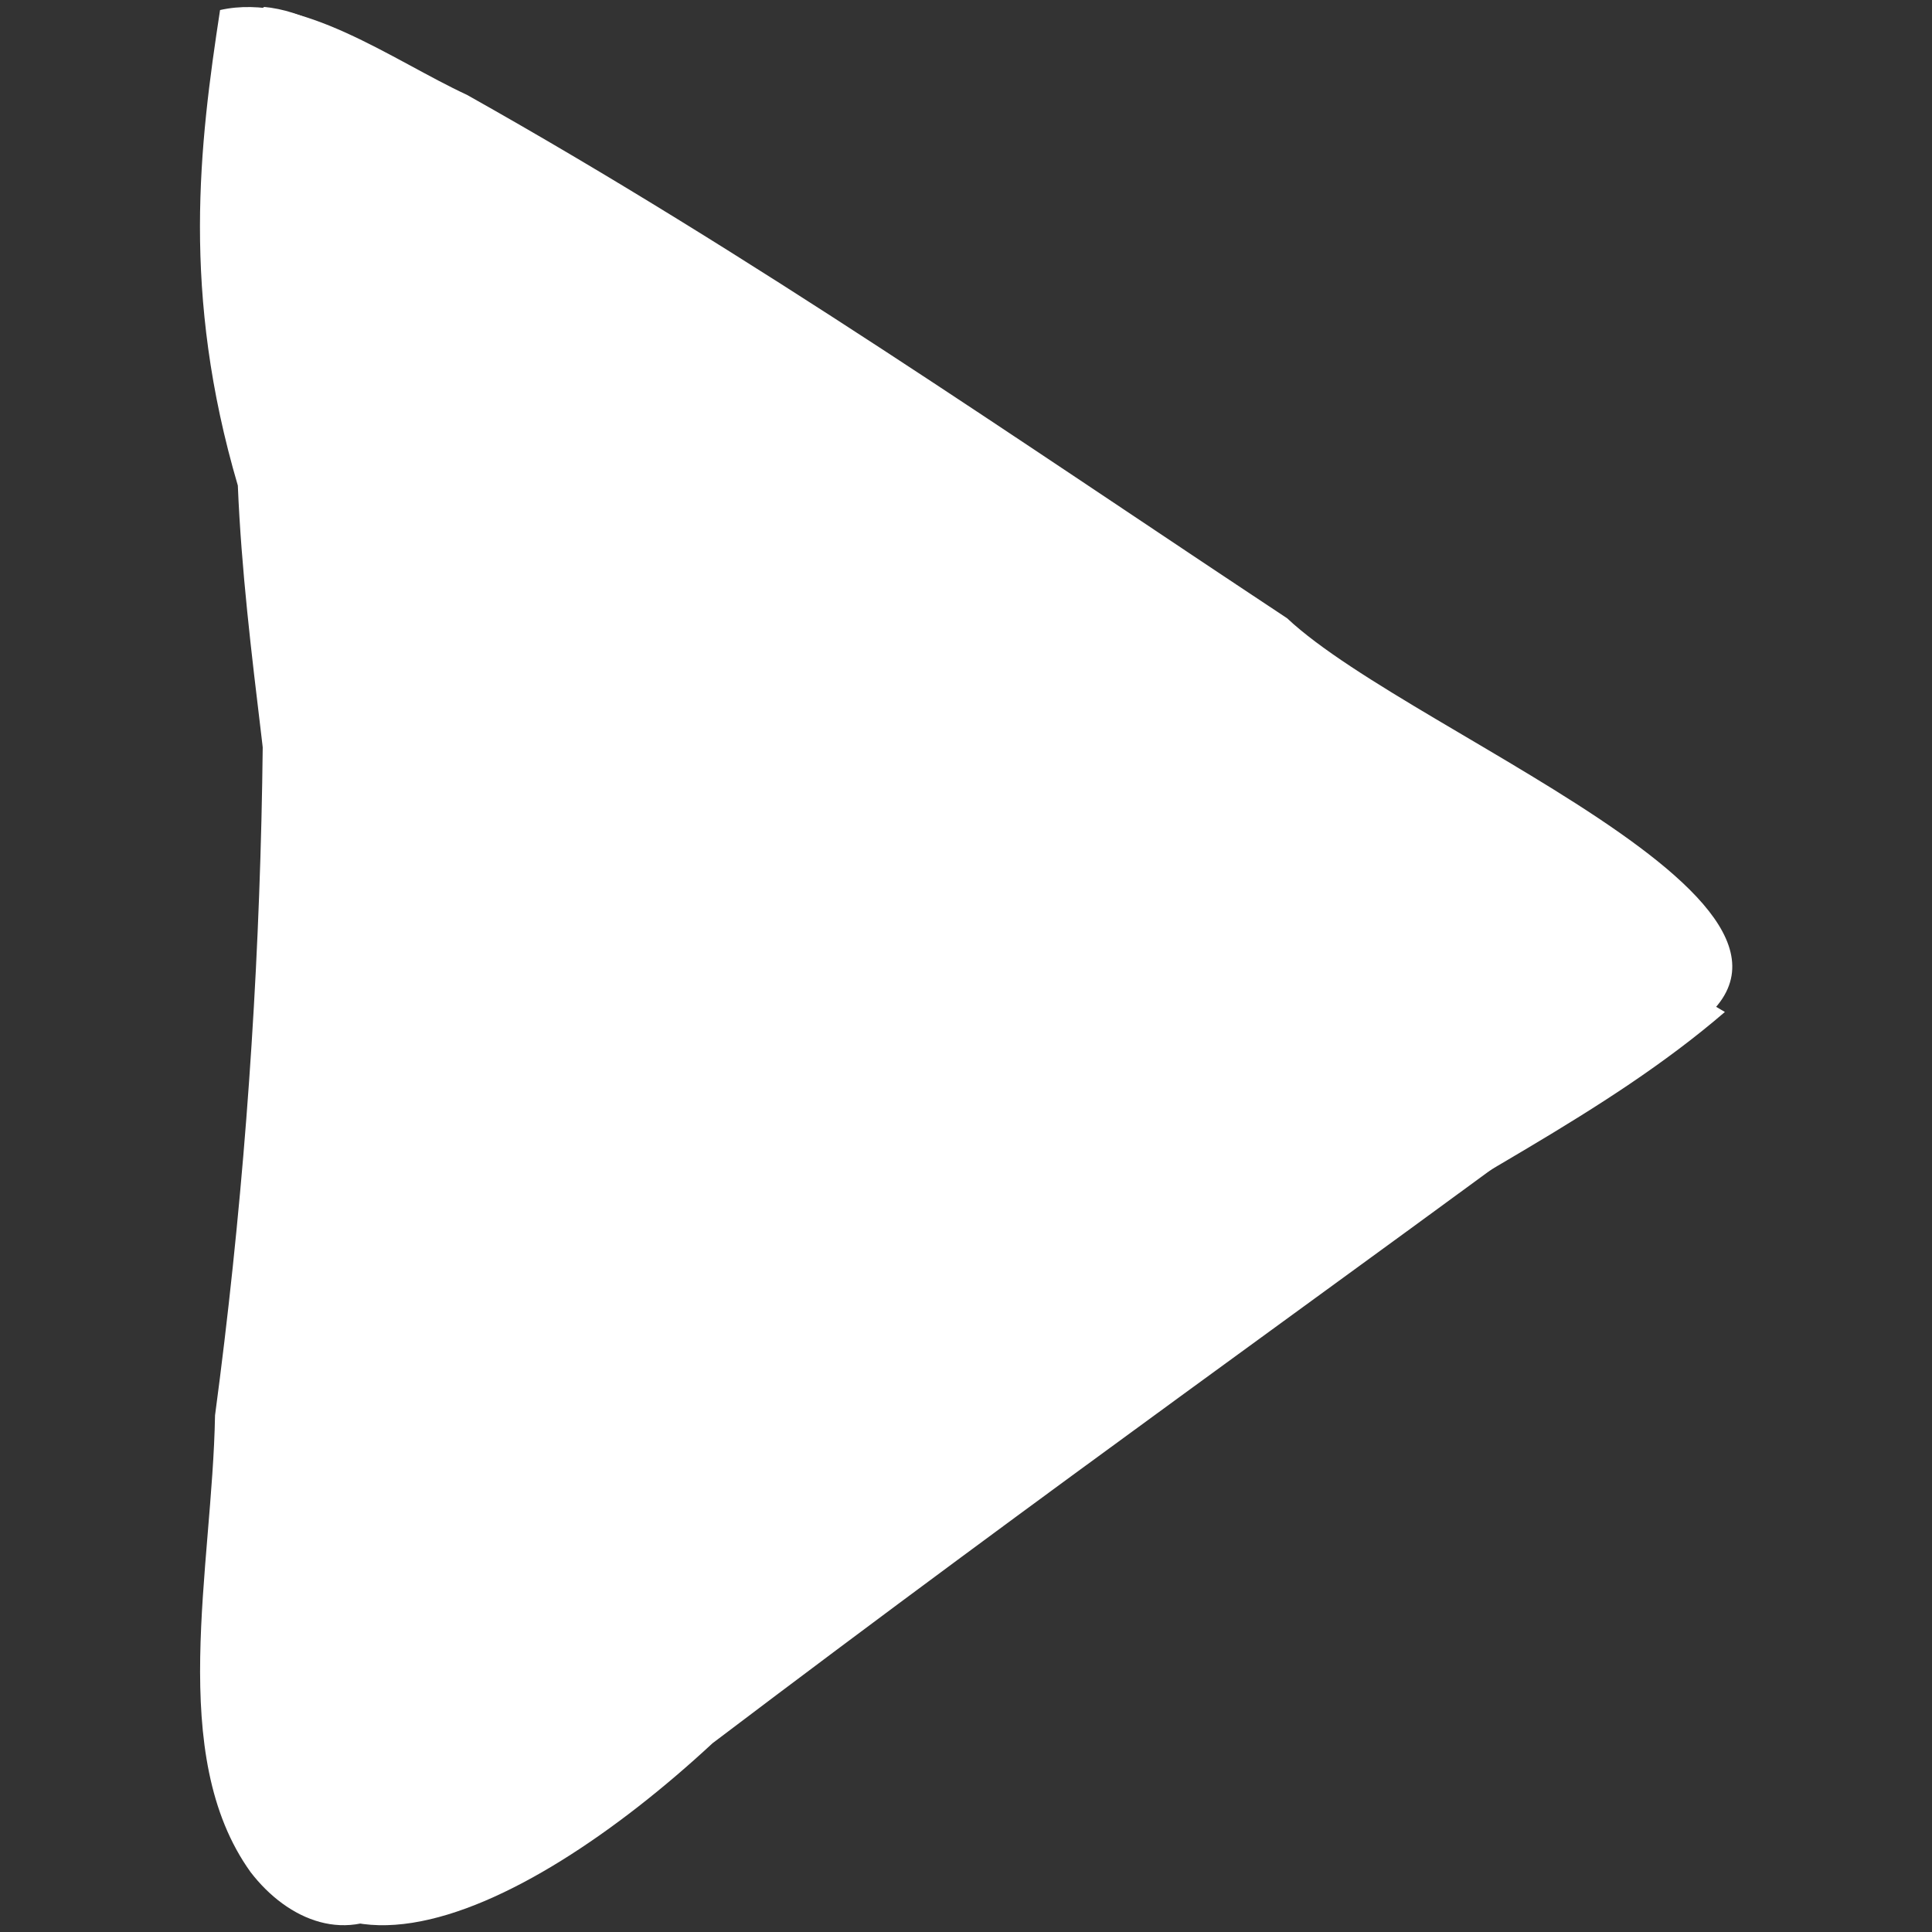 <svg version="1.1" viewBox="0 0 10 10" xmlns="http://www.w3.org/2000/svg">
<rect x="0" y="0" width="10" height="10" fill="#333333" stroke="none"/>
<path fill="#fff" d="m1.245 8.941c0.103-1.849 0.092-3.529 0.228-3.826-0.032-0.87-0.206-1.732-0.242-2.602-0.293-0.997-0.199-1.762-0.092-2.461 0.417-0.094 0.894 0.261 1.278 0.439 1.48 0.831 2.85 1.786 4.245 2.709 0.671 0.631 3.273 1.586 1.92 2.219-1.819 1.345-3.094 2.241-4.894 3.604-0.983 0.912-2.347 1.594-2.443-0.083z">
<animate attributeName="display" values="inline;none;none" keyTimes="0;0.5;1" dur="0.5s" begin="0s" repeatCount="indefinite" />
</path>
<path fill="#fff" d="m1.297 9.69c-0.436-0.607-0.198-1.573-0.184-2.364 0.273-2.042 0.315-4.112 0.157-6.165 0.033-0.368-0.28-0.864 0.097-1.125 0.394 0.034 0.78 0.469 1.193 0.637 0.776 0.532 1.506 1.121 2.3 1.632 1.06 0.685 2.004 1.507 3.013 2.252 0.334 0.25 0.693 0.468 1.055 0.681-0.625 0.538-1.397 0.885-2.078 1.352-0.717 0.438-1.449 0.858-2.104 1.377-0.897 0.619-1.78 1.255-2.665 1.886-0.281 0.221-0.592 0.087-0.784-0.163z">
<animate attributeName="display" values="none;inline;none" keyTimes="0;0.5;1" dur="0.5s" begin="0s" repeatCount="indefinite" />
</path>
</svg>
